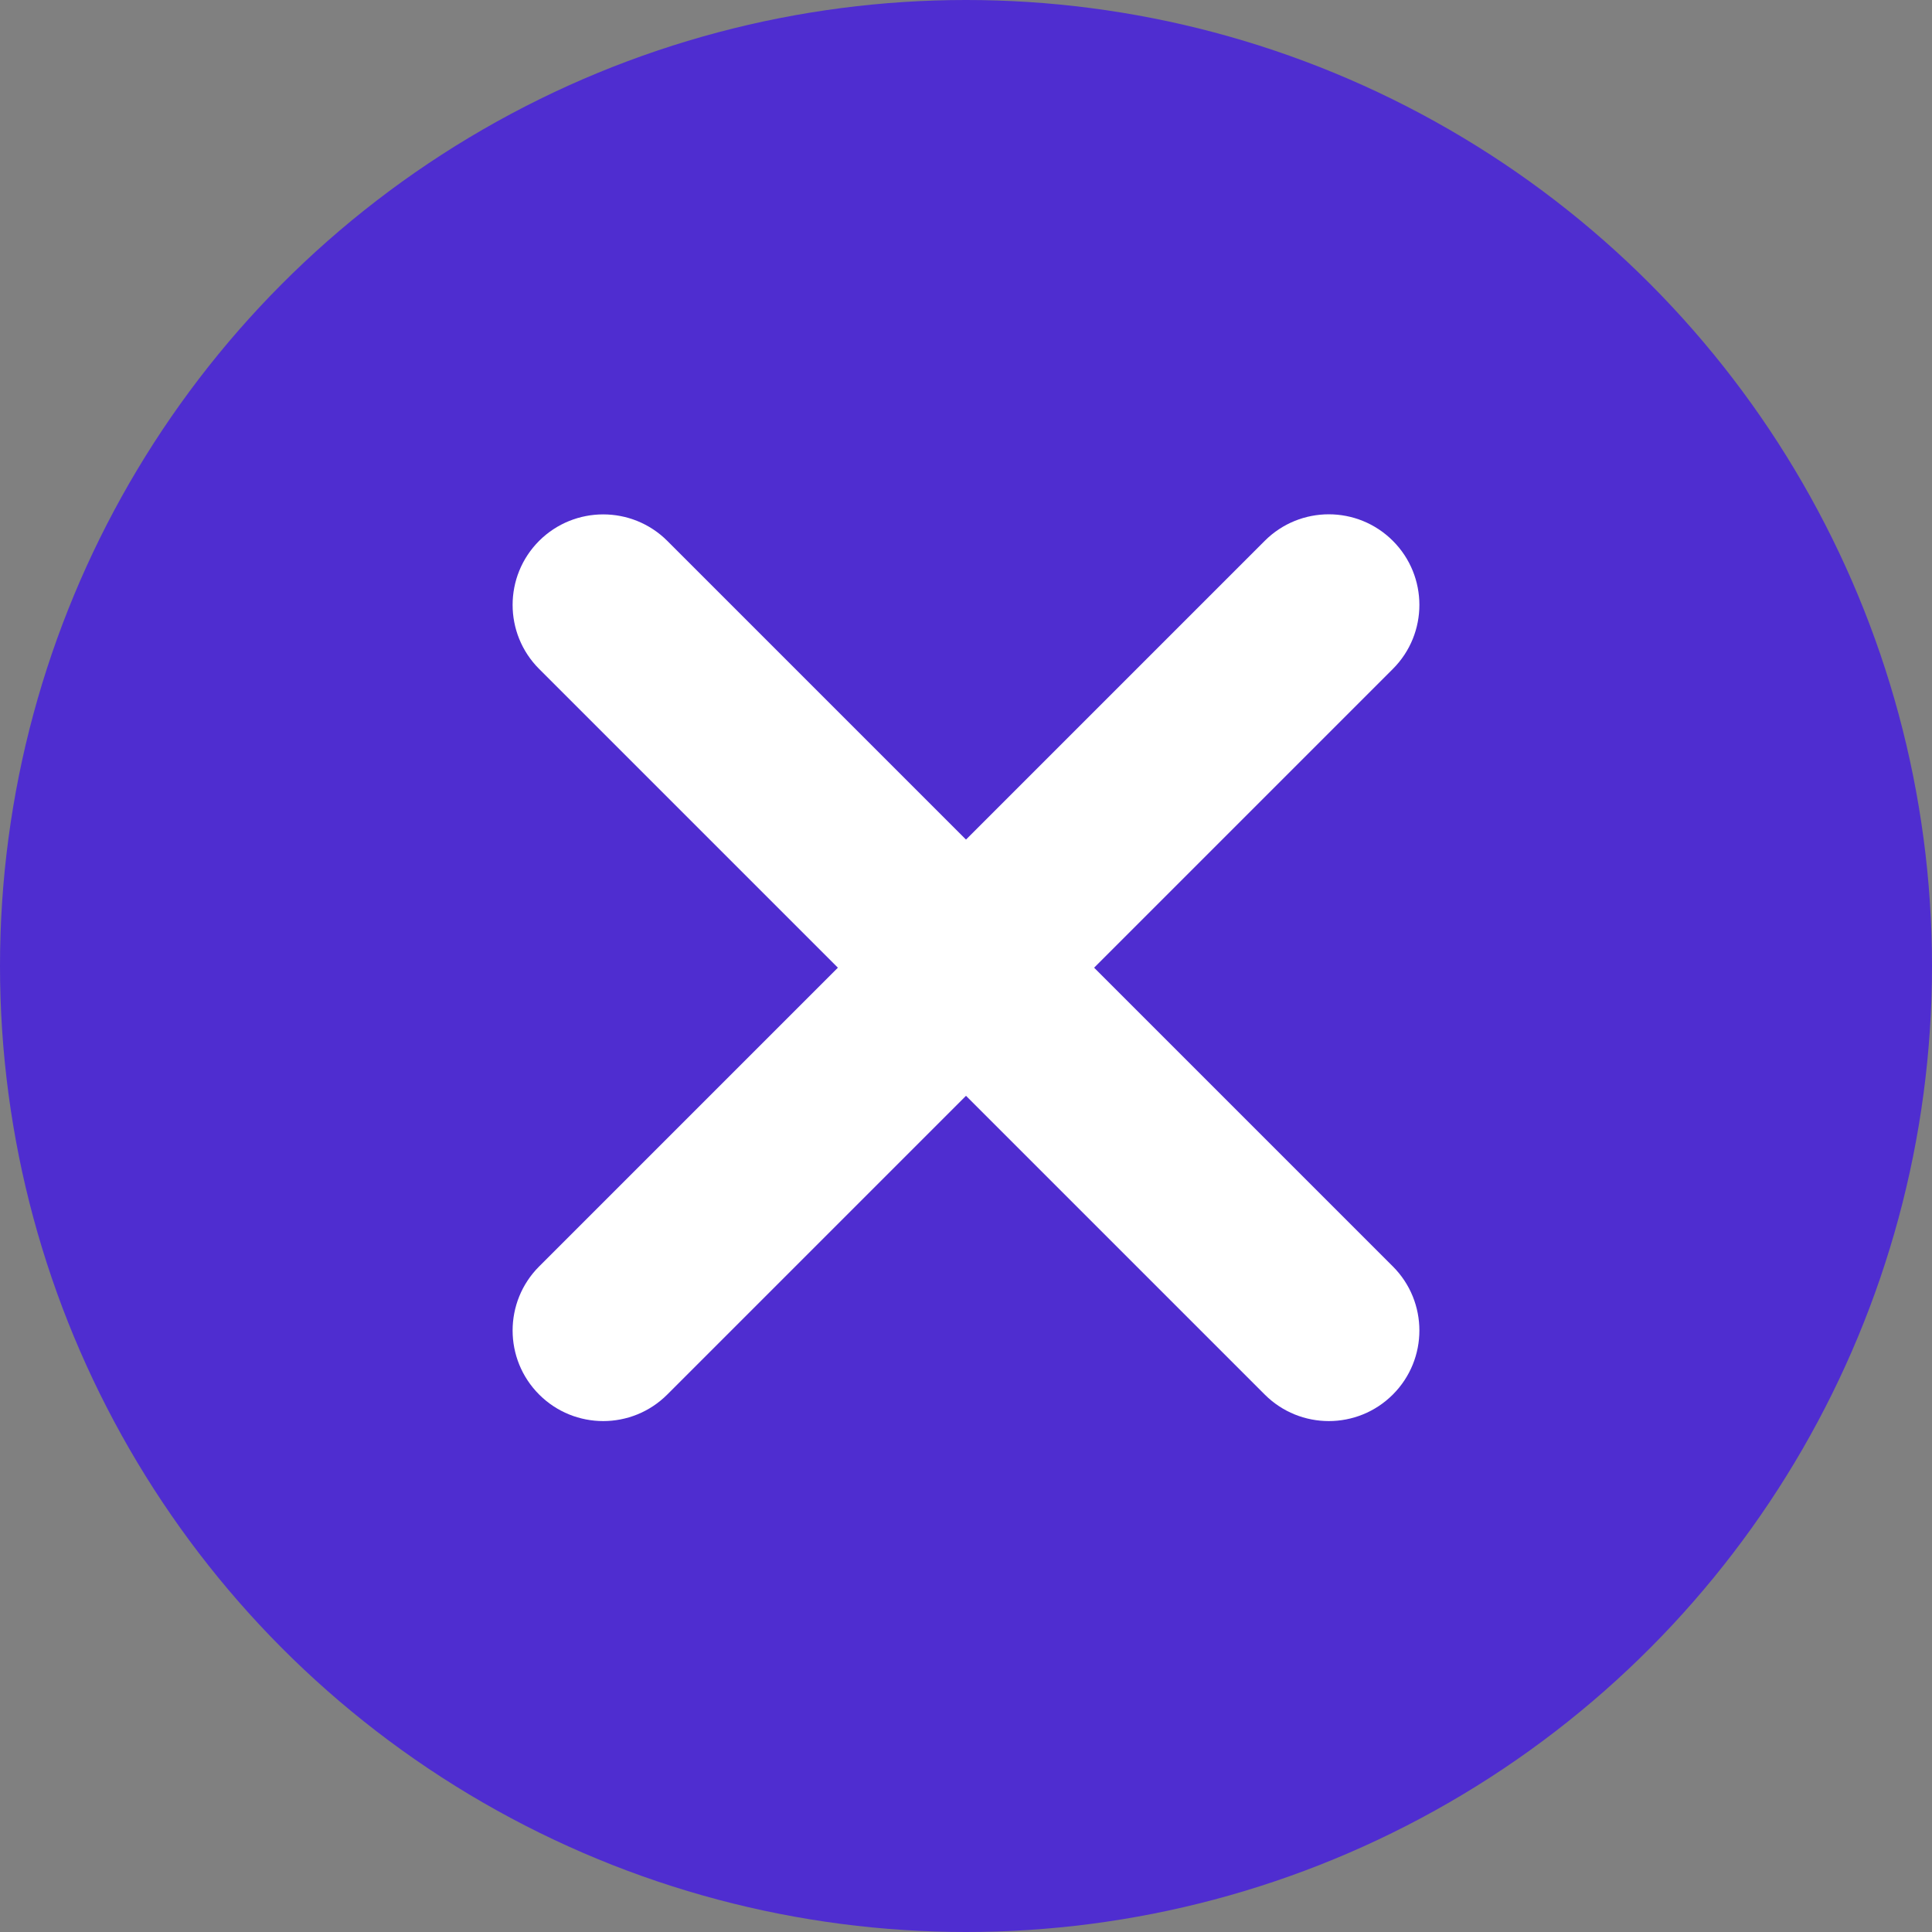 <svg width="16" height="16" viewBox="0 0 16 16" fill="none" xmlns="http://www.w3.org/2000/svg">
<rect x="0" y="0" width="16" height="16" fill="#808080" stroke="none"/>
<circle cx="8" cy="8" r="8" fill="#4F2DD0"/>
<path fill-rule="evenodd" clip-rule="evenodd" d="M11.535 5.54C11.828 5.247 11.828 4.772 11.535 4.479C11.242 4.186 10.767 4.186 10.474 4.479L8 6.953L5.526 4.479C5.233 4.187 4.758 4.187 4.465 4.479C4.172 4.772 4.172 5.247 4.465 5.54L6.939 8.014L4.465 10.488C4.172 10.781 4.172 11.256 4.465 11.549C4.758 11.842 5.233 11.842 5.526 11.549L8 9.075L10.474 11.549C10.767 11.842 11.242 11.842 11.535 11.549C11.828 11.256 11.828 10.781 11.535 10.488L9.061 8.014L11.535 5.54Z" fill="white"/>
</svg>
